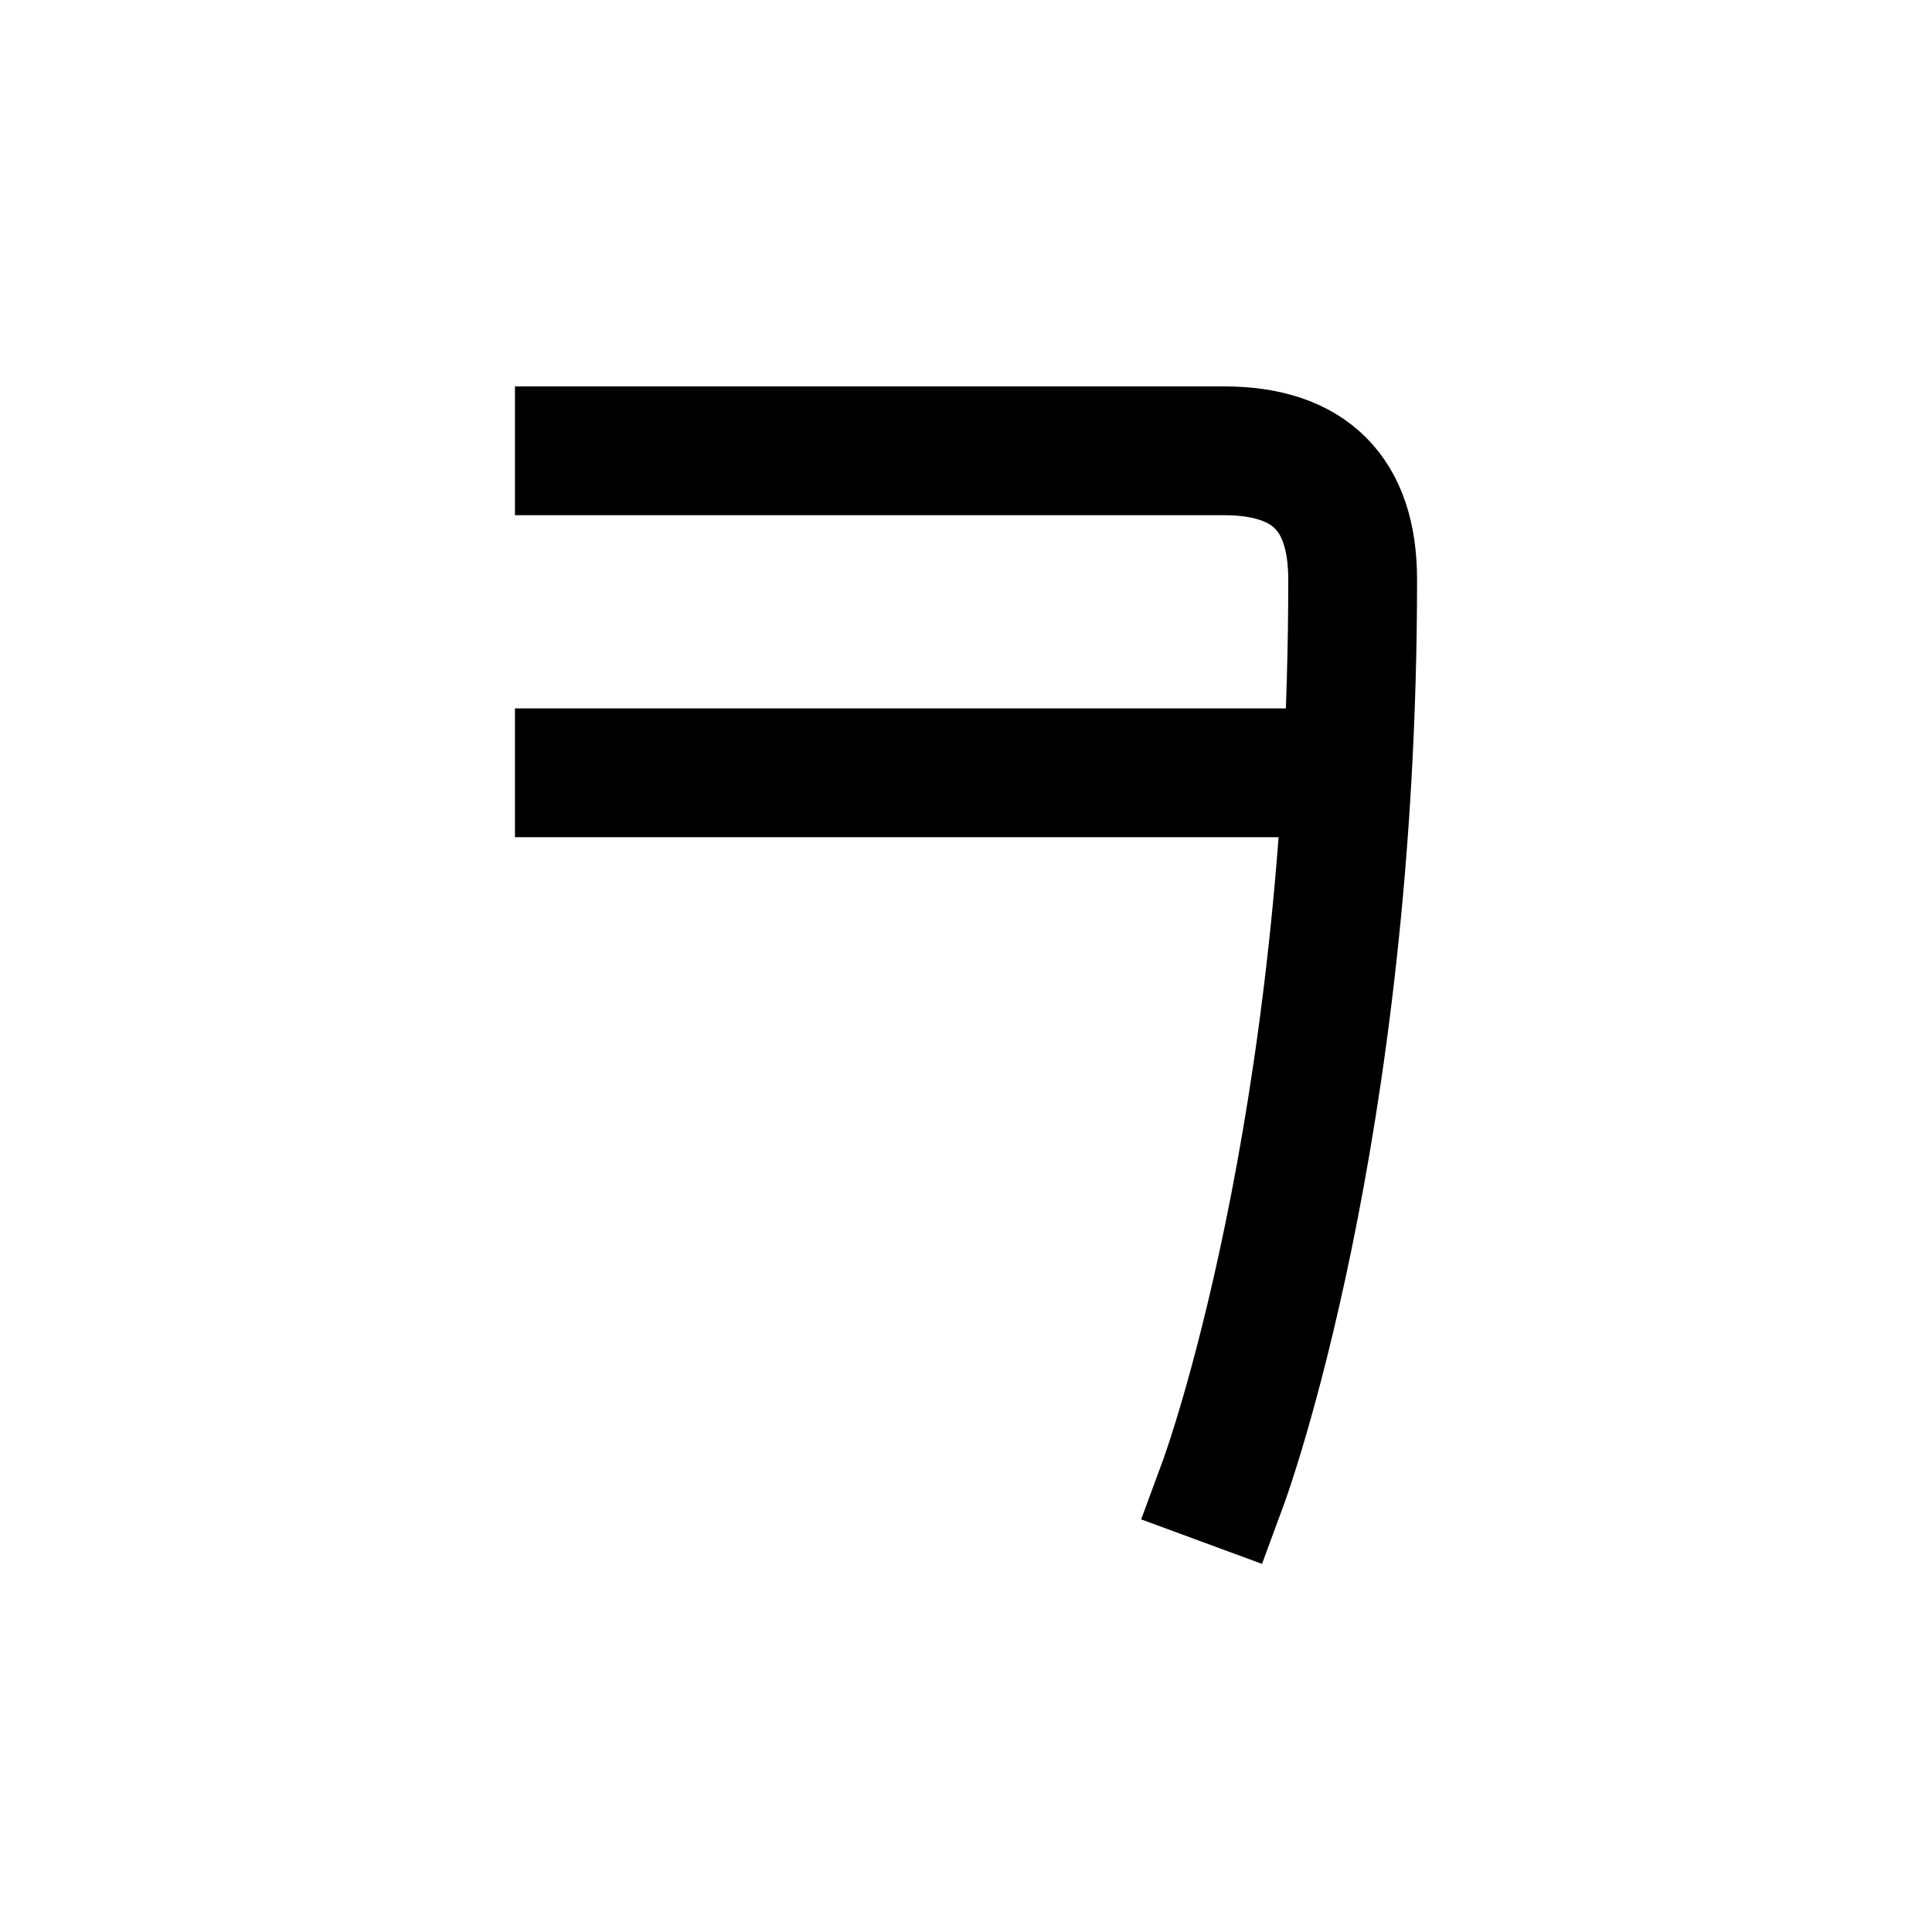 <?xml version="1.0" encoding="UTF-8"?>
<svg id="a" data-name="레이어 1" xmlns="http://www.w3.org/2000/svg" width="15" height="15" viewBox="0 0 15 15">
  <path d="M4.498,3.5h5.004q1,0,1,1c0,4.285-1,7-1,7" fill="none" stroke="#000" stroke-linecap="square" stroke-miterlimit="10"/>
  <line x1="4.498" y1="6" x2="10.211" y2="6" fill="none" stroke="#000" stroke-linecap="square" stroke-miterlimit="10"/>
</svg>